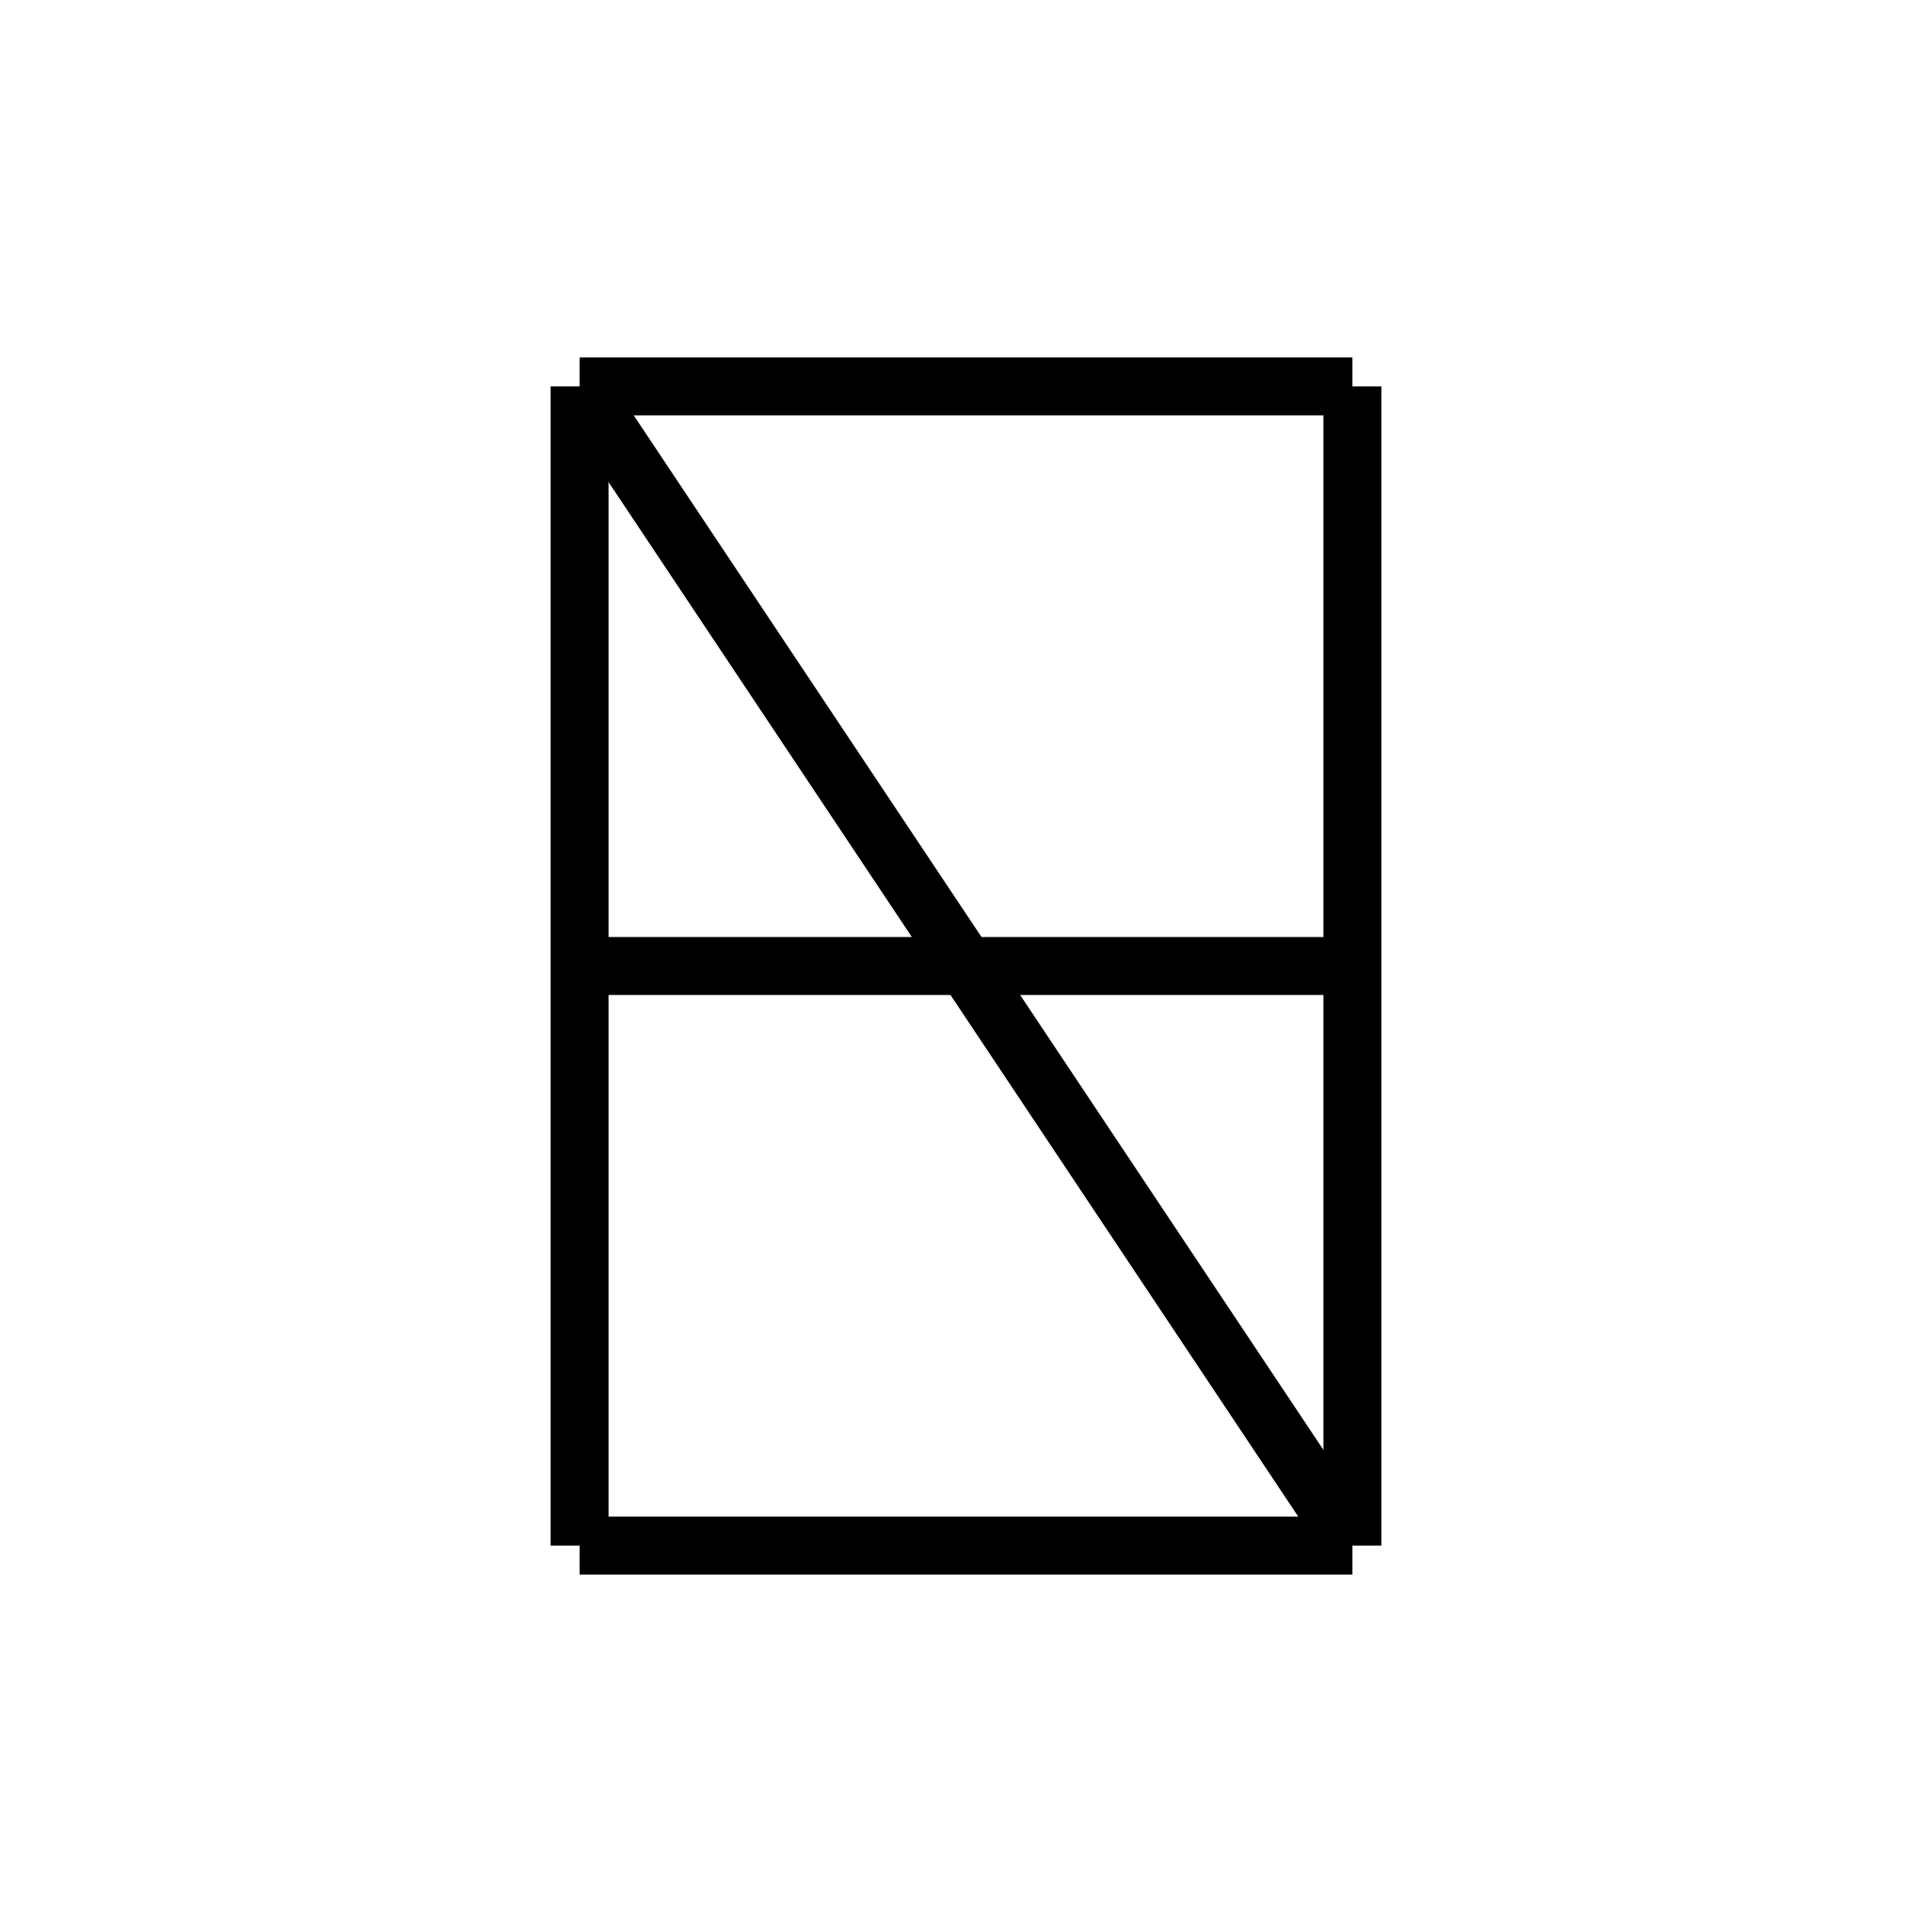 <?xml version="1.0" encoding="utf-8" ?>
<svg baseProfile="full" height="100" version="1.1" width="100" xmlns="http://www.w3.org/2000/svg" xmlns:ev="http://www.w3.org/2001/xml-events" xmlns:xlink="http://www.w3.org/1999/xlink"><defs /><g fill="none" stroke="black" stroke-width="3"><line x1="30" x2="30" y1="20" y2="80" /><line x1="30" x2="70" y1="20" y2="20" /><line x1="70" x2="70" y1="20" y2="80" /><line x1="70" x2="30" y1="80" y2="80" /><line x1="30" x2="70" y1="50" y2="50" /><line x1="30" x2="70" y1="20" y2="80" /></g></svg>